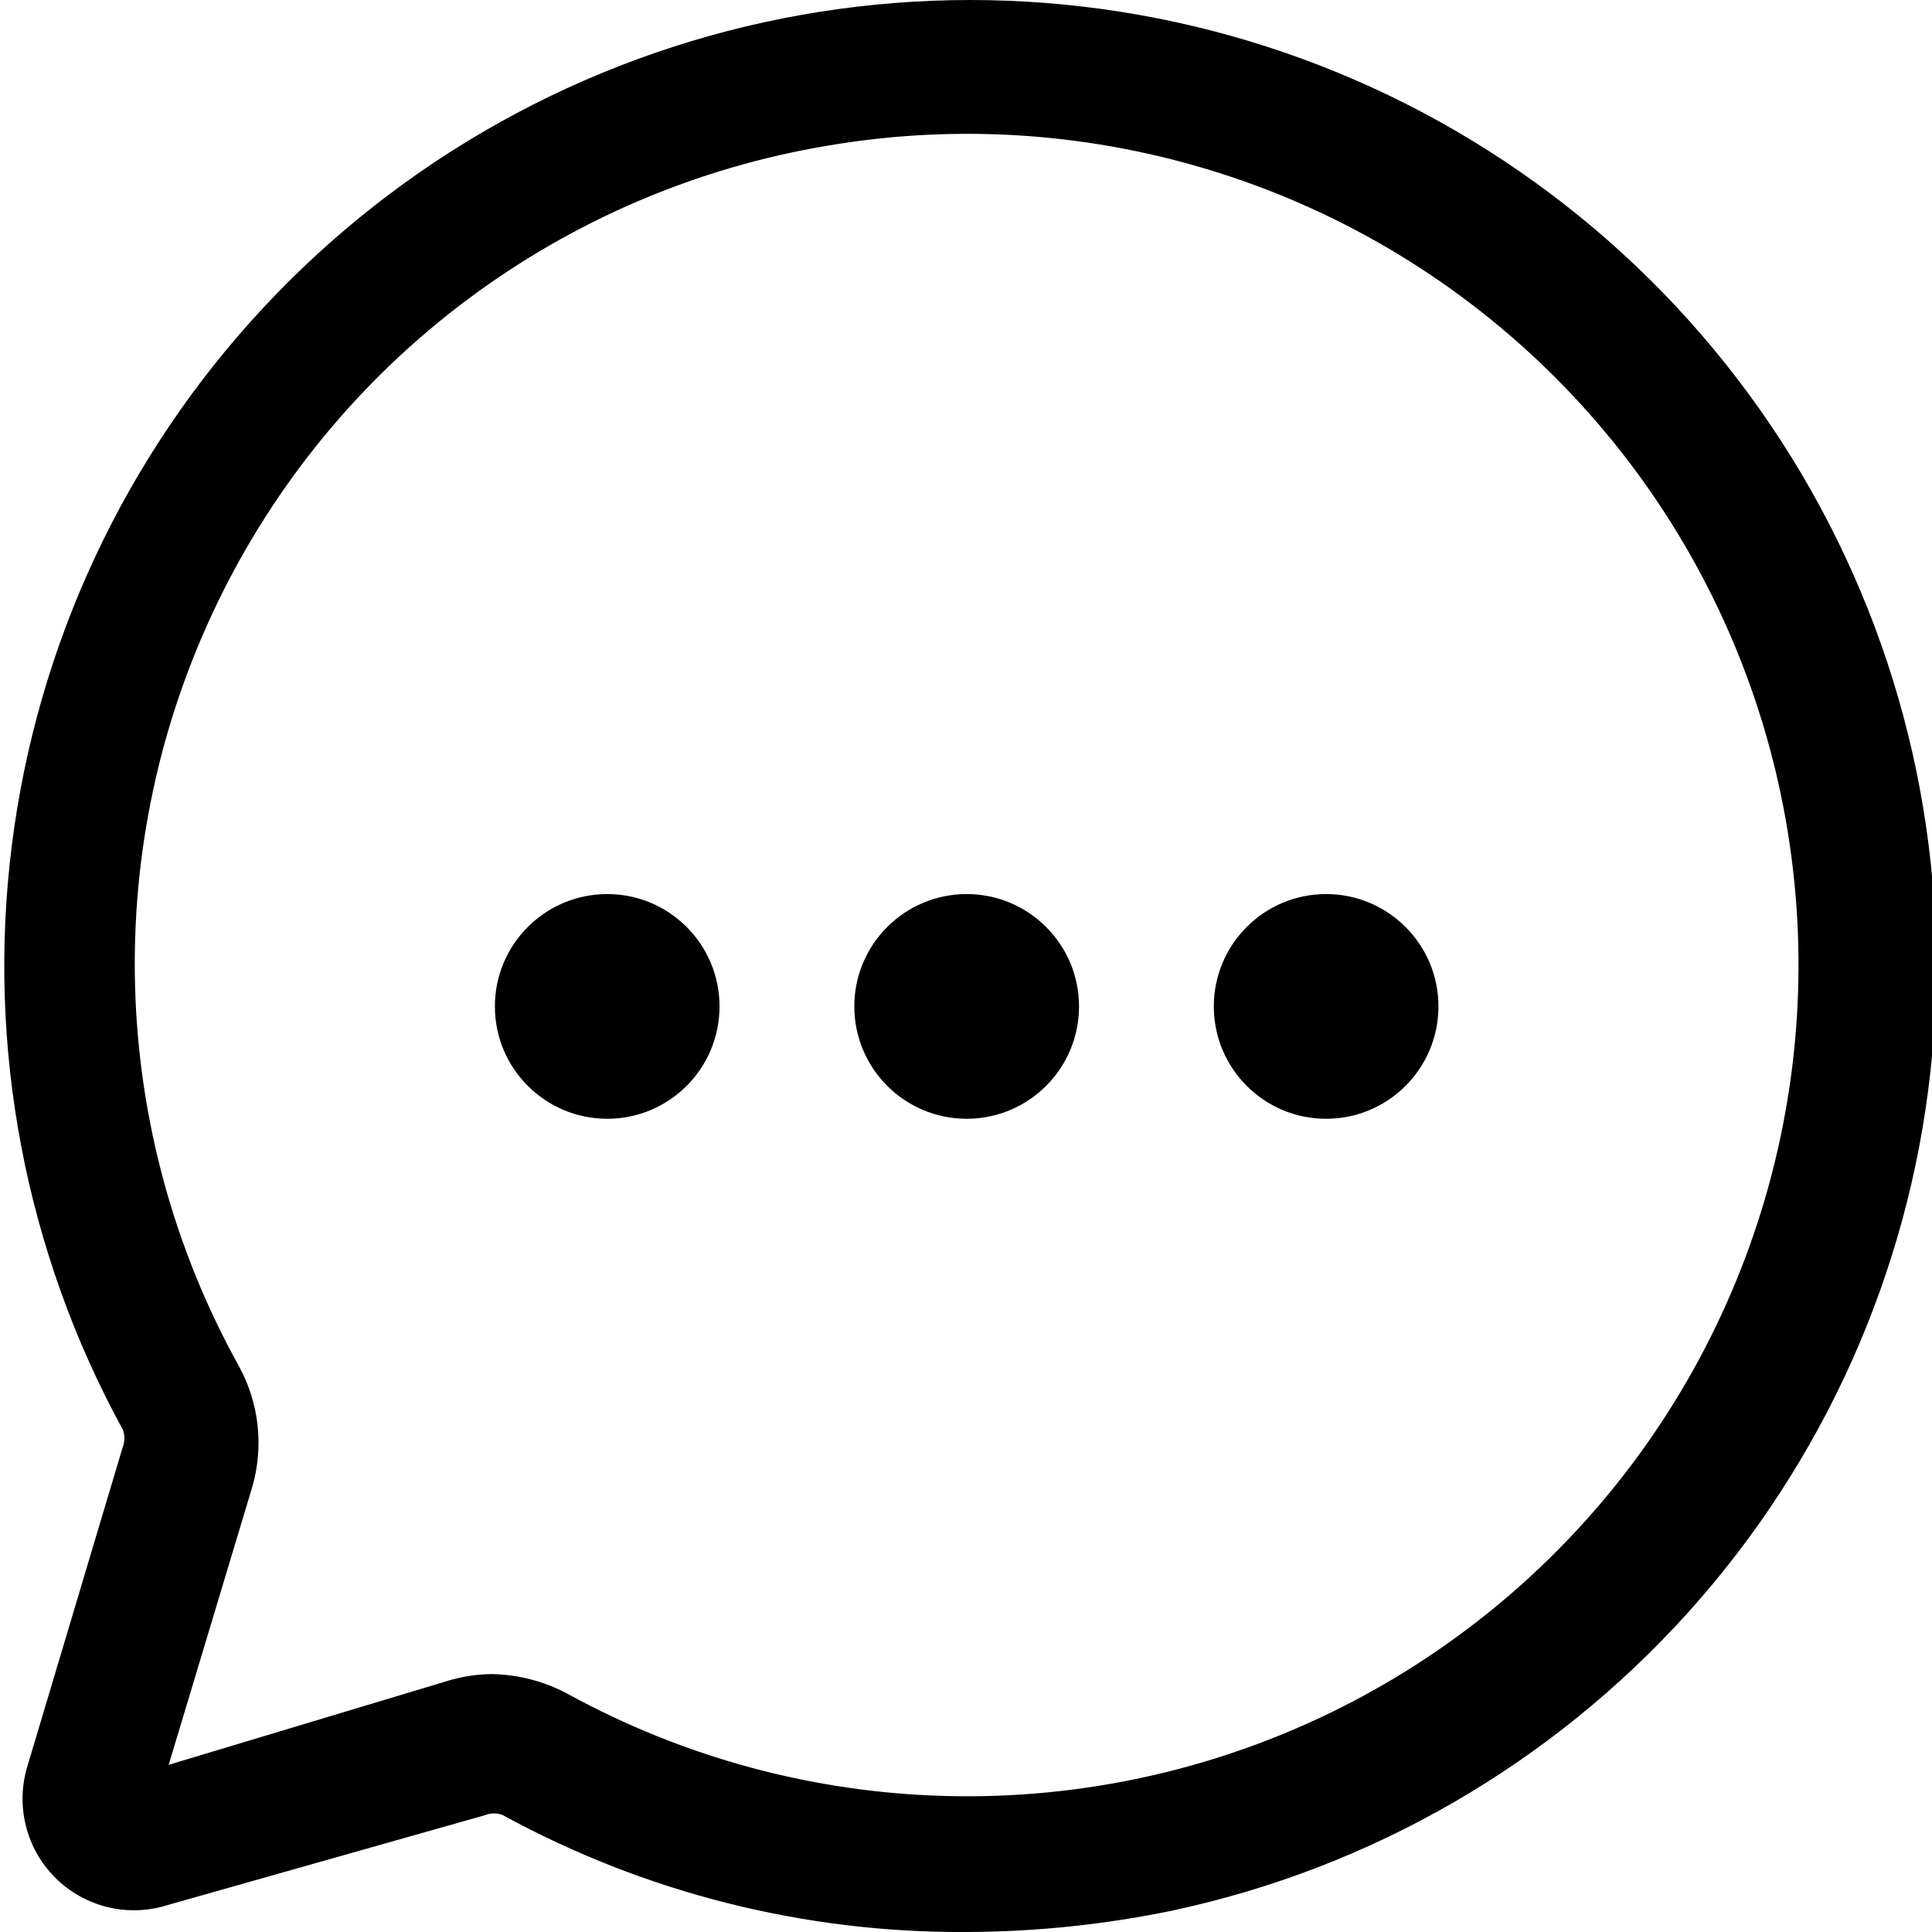 <svg width="26" height="26" viewBox="0 0 26 26" fill="none" xmlns="http://www.w3.org/2000/svg">
<g id="fi-rr-search" clip-path="url(#clip0_1_314)">
<g id="Group">
<g id="Layer 2">
<path id="Vector" d="M13.008 26C10.828 26.014 8.681 25.473 6.768 24.428C6.73 24.412 6.689 24.404 6.647 24.404C6.606 24.404 6.565 24.412 6.526 24.428L2.257 25.637C1.996 25.72 1.717 25.73 1.451 25.666C1.184 25.601 0.94 25.465 0.746 25.272C0.551 25.078 0.414 24.836 0.348 24.57C0.281 24.303 0.29 24.024 0.371 23.762L1.653 19.47C1.681 19.395 1.681 19.314 1.653 19.24C0.342 16.844 -0.181 14.095 0.158 11.385C0.497 8.675 1.681 6.141 3.543 4.142C5.404 2.143 7.847 0.781 10.526 0.249C13.205 -0.283 15.984 0.043 18.467 1.179C20.951 2.316 23.013 4.206 24.362 6.581C25.71 8.956 26.277 11.695 25.98 14.411C25.684 17.126 24.54 19.679 22.711 21.707C20.881 23.735 18.46 25.136 15.79 25.709C14.874 25.9 13.943 25.997 13.008 26ZM6.611 22.529C6.97 22.534 7.323 22.625 7.639 22.795C9.204 23.653 10.951 24.125 12.736 24.17C14.52 24.215 16.289 23.832 17.895 23.054C19.502 22.275 20.898 21.124 21.969 19.696C23.039 18.268 23.752 16.604 24.048 14.844C24.345 13.084 24.215 11.278 23.672 9.578C23.128 7.878 22.185 6.333 20.922 5.072C19.659 3.811 18.113 2.87 16.412 2.329C14.711 1.787 12.905 1.66 11.146 1.959C9.383 2.252 7.716 2.964 6.285 4.035C4.854 5.106 3.702 6.505 2.925 8.115C2.147 9.724 1.768 11.496 1.818 13.283C1.868 15.07 2.346 16.818 3.213 18.381C3.349 18.628 3.435 18.899 3.466 19.179C3.497 19.459 3.473 19.743 3.394 20.014L2.27 23.75L6.006 22.626C6.202 22.564 6.406 22.532 6.611 22.529Z" fill="black"/>
<path id="Vector_2" d="M8.172 15.056C9.007 15.056 9.683 14.379 9.683 13.544C9.683 12.709 9.007 12.032 8.172 12.032C7.337 12.032 6.66 12.709 6.66 13.544C6.66 14.379 7.337 15.056 8.172 15.056Z" fill="black"/>
<path id="Vector_3" d="M13.009 15.056C13.844 15.056 14.521 14.379 14.521 13.544C14.521 12.709 13.844 12.032 13.009 12.032C12.174 12.032 11.497 12.709 11.497 13.544C11.497 14.379 12.174 15.056 13.009 15.056Z" fill="black"/>
<path id="Vector_4" d="M17.846 15.056C18.681 15.056 19.358 14.379 19.358 13.544C19.358 12.709 18.681 12.032 17.846 12.032C17.011 12.032 16.335 12.709 16.335 13.544C16.335 14.379 17.011 15.056 17.846 15.056Z" fill="black"/>
</g>
</g>
</g>
<defs>
<clipPath id="clip0_1_314">
<rect width="26" height="26" fill="white"/>
</clipPath>
</defs>
</svg>
